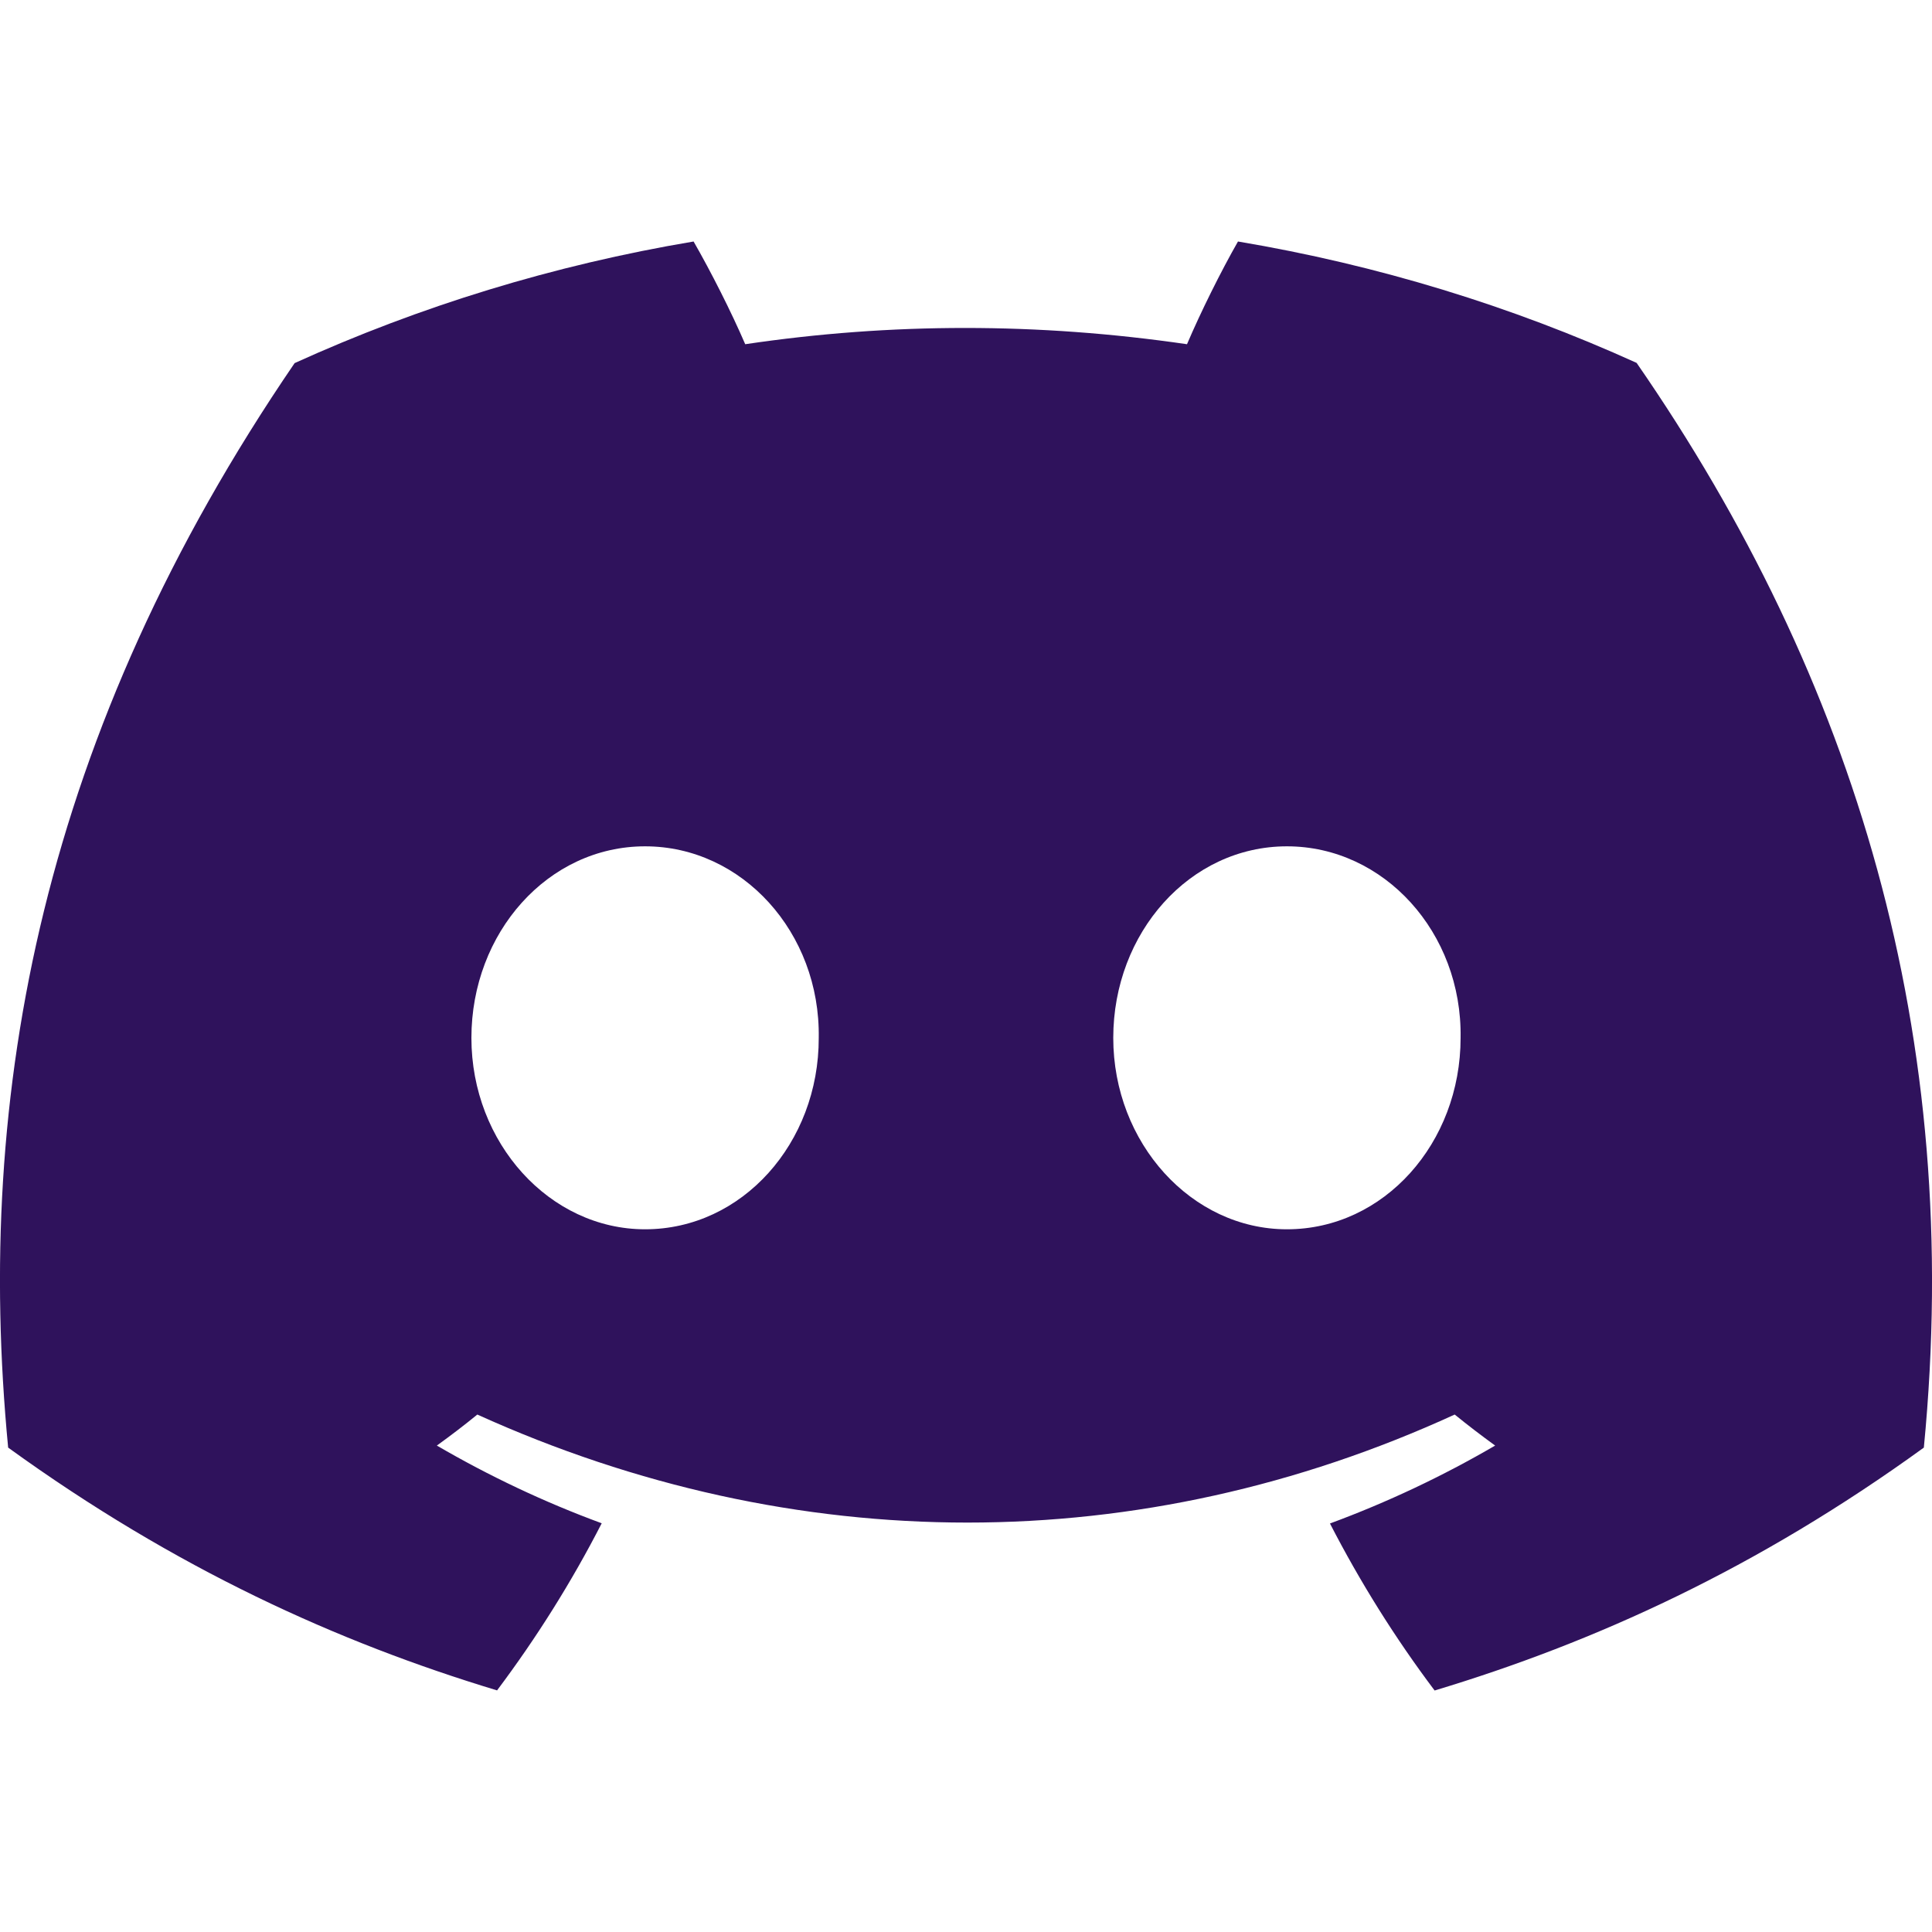 <svg width="18" height="18" viewBox="0 0 18 18" fill="none" xmlns="http://www.w3.org/2000/svg">
<path d="M15.248 3.381C14.082 2.852 12.837 2.469 11.534 2.25C11.374 2.53 11.187 2.907 11.059 3.207C9.674 3.005 8.302 3.005 6.943 3.207C6.814 2.907 6.623 2.53 6.462 2.25C5.158 2.469 3.91 2.854 2.745 3.383C0.395 6.824 -0.242 10.18 0.076 13.487C1.635 14.615 3.146 15.3 4.631 15.749C4.998 15.26 5.325 14.74 5.606 14.192C5.07 13.995 4.556 13.751 4.07 13.468C4.199 13.375 4.325 13.279 4.447 13.179C7.409 14.521 10.627 14.521 13.553 13.179C13.676 13.279 13.802 13.375 13.93 13.468C13.443 13.752 12.927 13.996 12.391 14.194C12.672 14.74 12.998 15.261 13.366 15.75C14.853 15.302 16.365 14.617 17.924 13.487C18.297 9.653 17.285 6.328 15.248 3.381ZM6.01 11.453C5.121 11.453 4.392 10.649 4.392 9.67C4.392 8.69 5.105 7.885 6.01 7.885C6.915 7.885 7.644 8.689 7.628 9.67C7.63 10.649 6.915 11.453 6.01 11.453ZM11.99 11.453C11.101 11.453 10.372 10.649 10.372 9.67C10.372 8.69 11.085 7.885 11.99 7.885C12.895 7.885 13.624 8.689 13.608 9.67C13.608 10.649 12.895 11.453 11.99 11.453Z" fill="#2F125C"/>
</svg>
